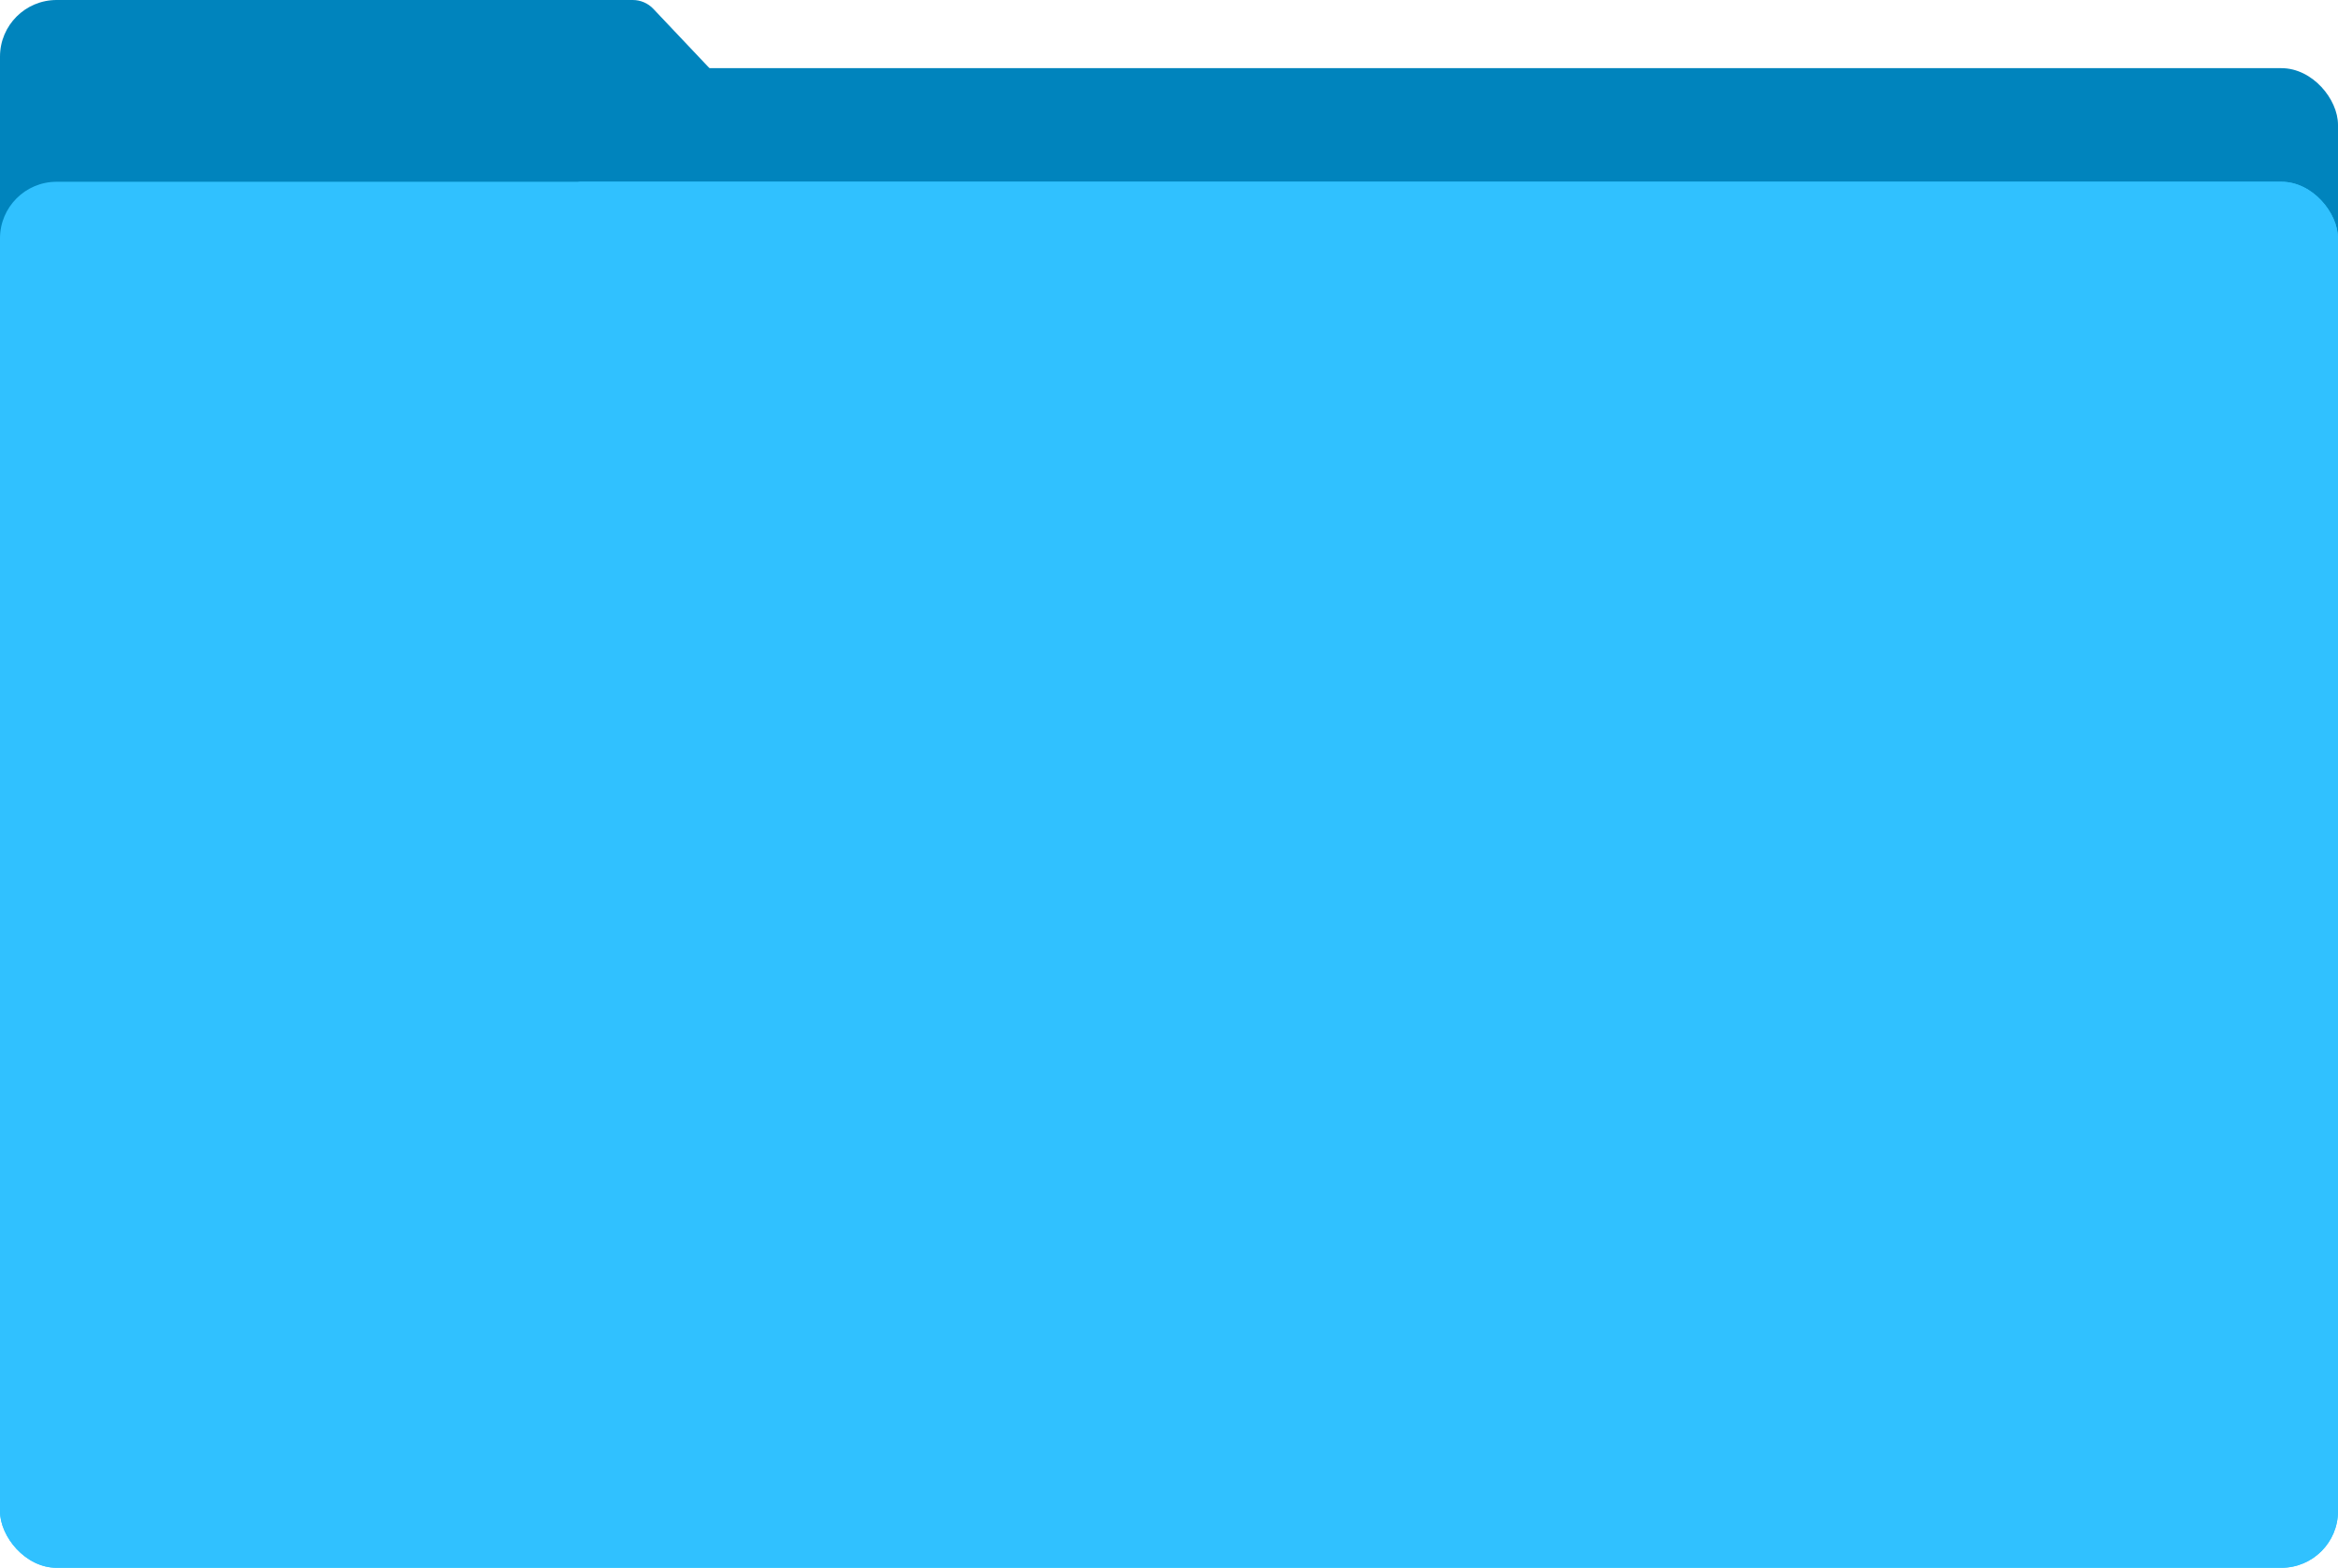<svg width="413" height="277" viewBox="0 0 413 277" fill="none" xmlns="http://www.w3.org/2000/svg">
<rect y="12.043" width="413" height="244.884" rx="10" fill="#0084BD"/>
<rect y="32.116" width="413" height="244.884" rx="10" fill="#30C1FF"/>
<path d="M0 10C0 4.477 4.477 0 10 0H111.778C113.152 0 114.466 0.566 115.41 1.564L132.92 20.073L0 72.261V10Z" fill="#0084BD"/>
<rect y="32.116" width="413" height="244.884" rx="10" fill="#30C1FF"/>
</svg>
